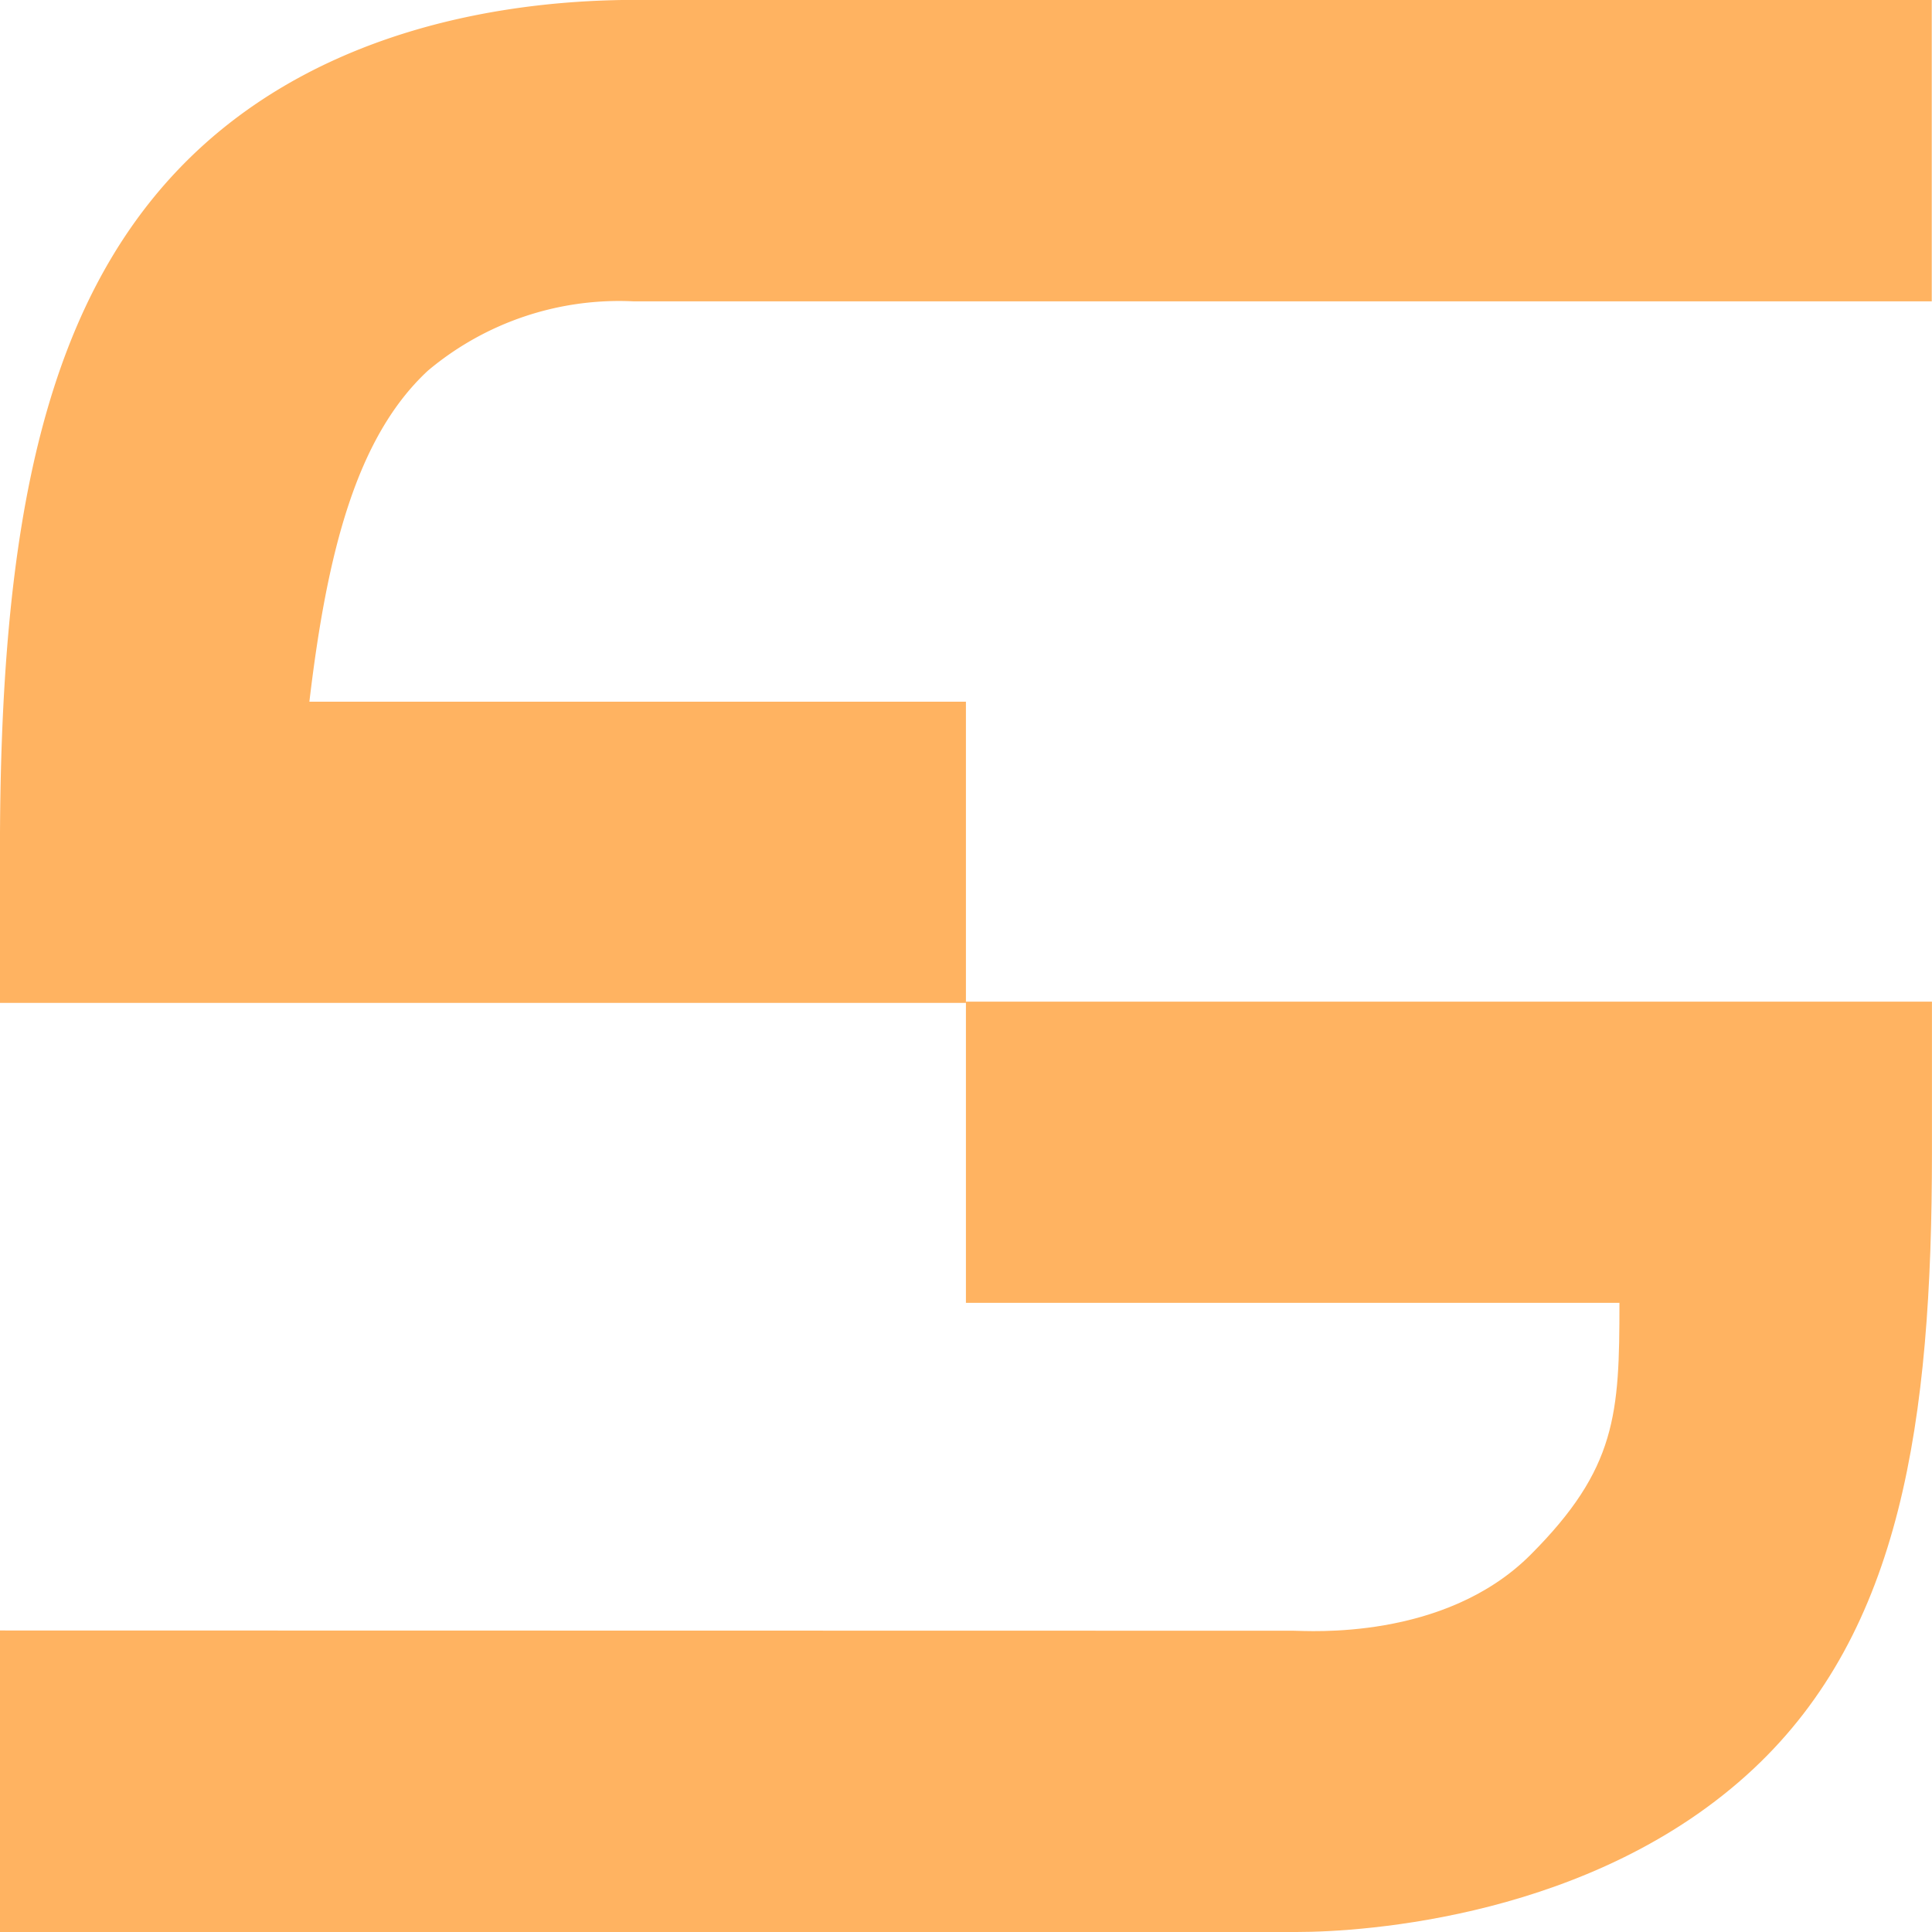 <svg xmlns="http://www.w3.org/2000/svg" id="Logo_S" width="39.579" height="39.58" data-name="Logo S" viewBox="0 0 39.579 39.58">
    <defs>
        <style>
            .LOGOS-1{fill:#ffb361}
        </style>
    </defs>
    <path id="Path_107" d="M1726.6 2223.9h-19.789v-3.085c0-6.59.843-11.508 4.2-14.517 3.439-3.079 8.21-2.945 9.225-2.945h26.15v6.175h-26.6a6.09 6.09 0 0 0-4.205 1.418c-1.465 1.357-2.068 3.718-2.431 6.784h13.45z" class="LOGOS-1" data-name="Path 107" transform="translate(-1706.812 -2203.355)"/>
    <path id="Path_108" d="M1733.376 2306.309h-26.564v-6.177l26.5.005c.276 0 3.085.215 4.853-1.554s1.823-2.888 1.823-5.163H1726.6v-6.17h19.79v3.085c0 5.554-.637 9.8-3.654 12.629-3.259 3.053-8.006 3.345-9.36 3.345z" class="LOGOS-1" data-name="Path 108" transform="translate(-1706.812 -2266.73)"/>
</svg>
